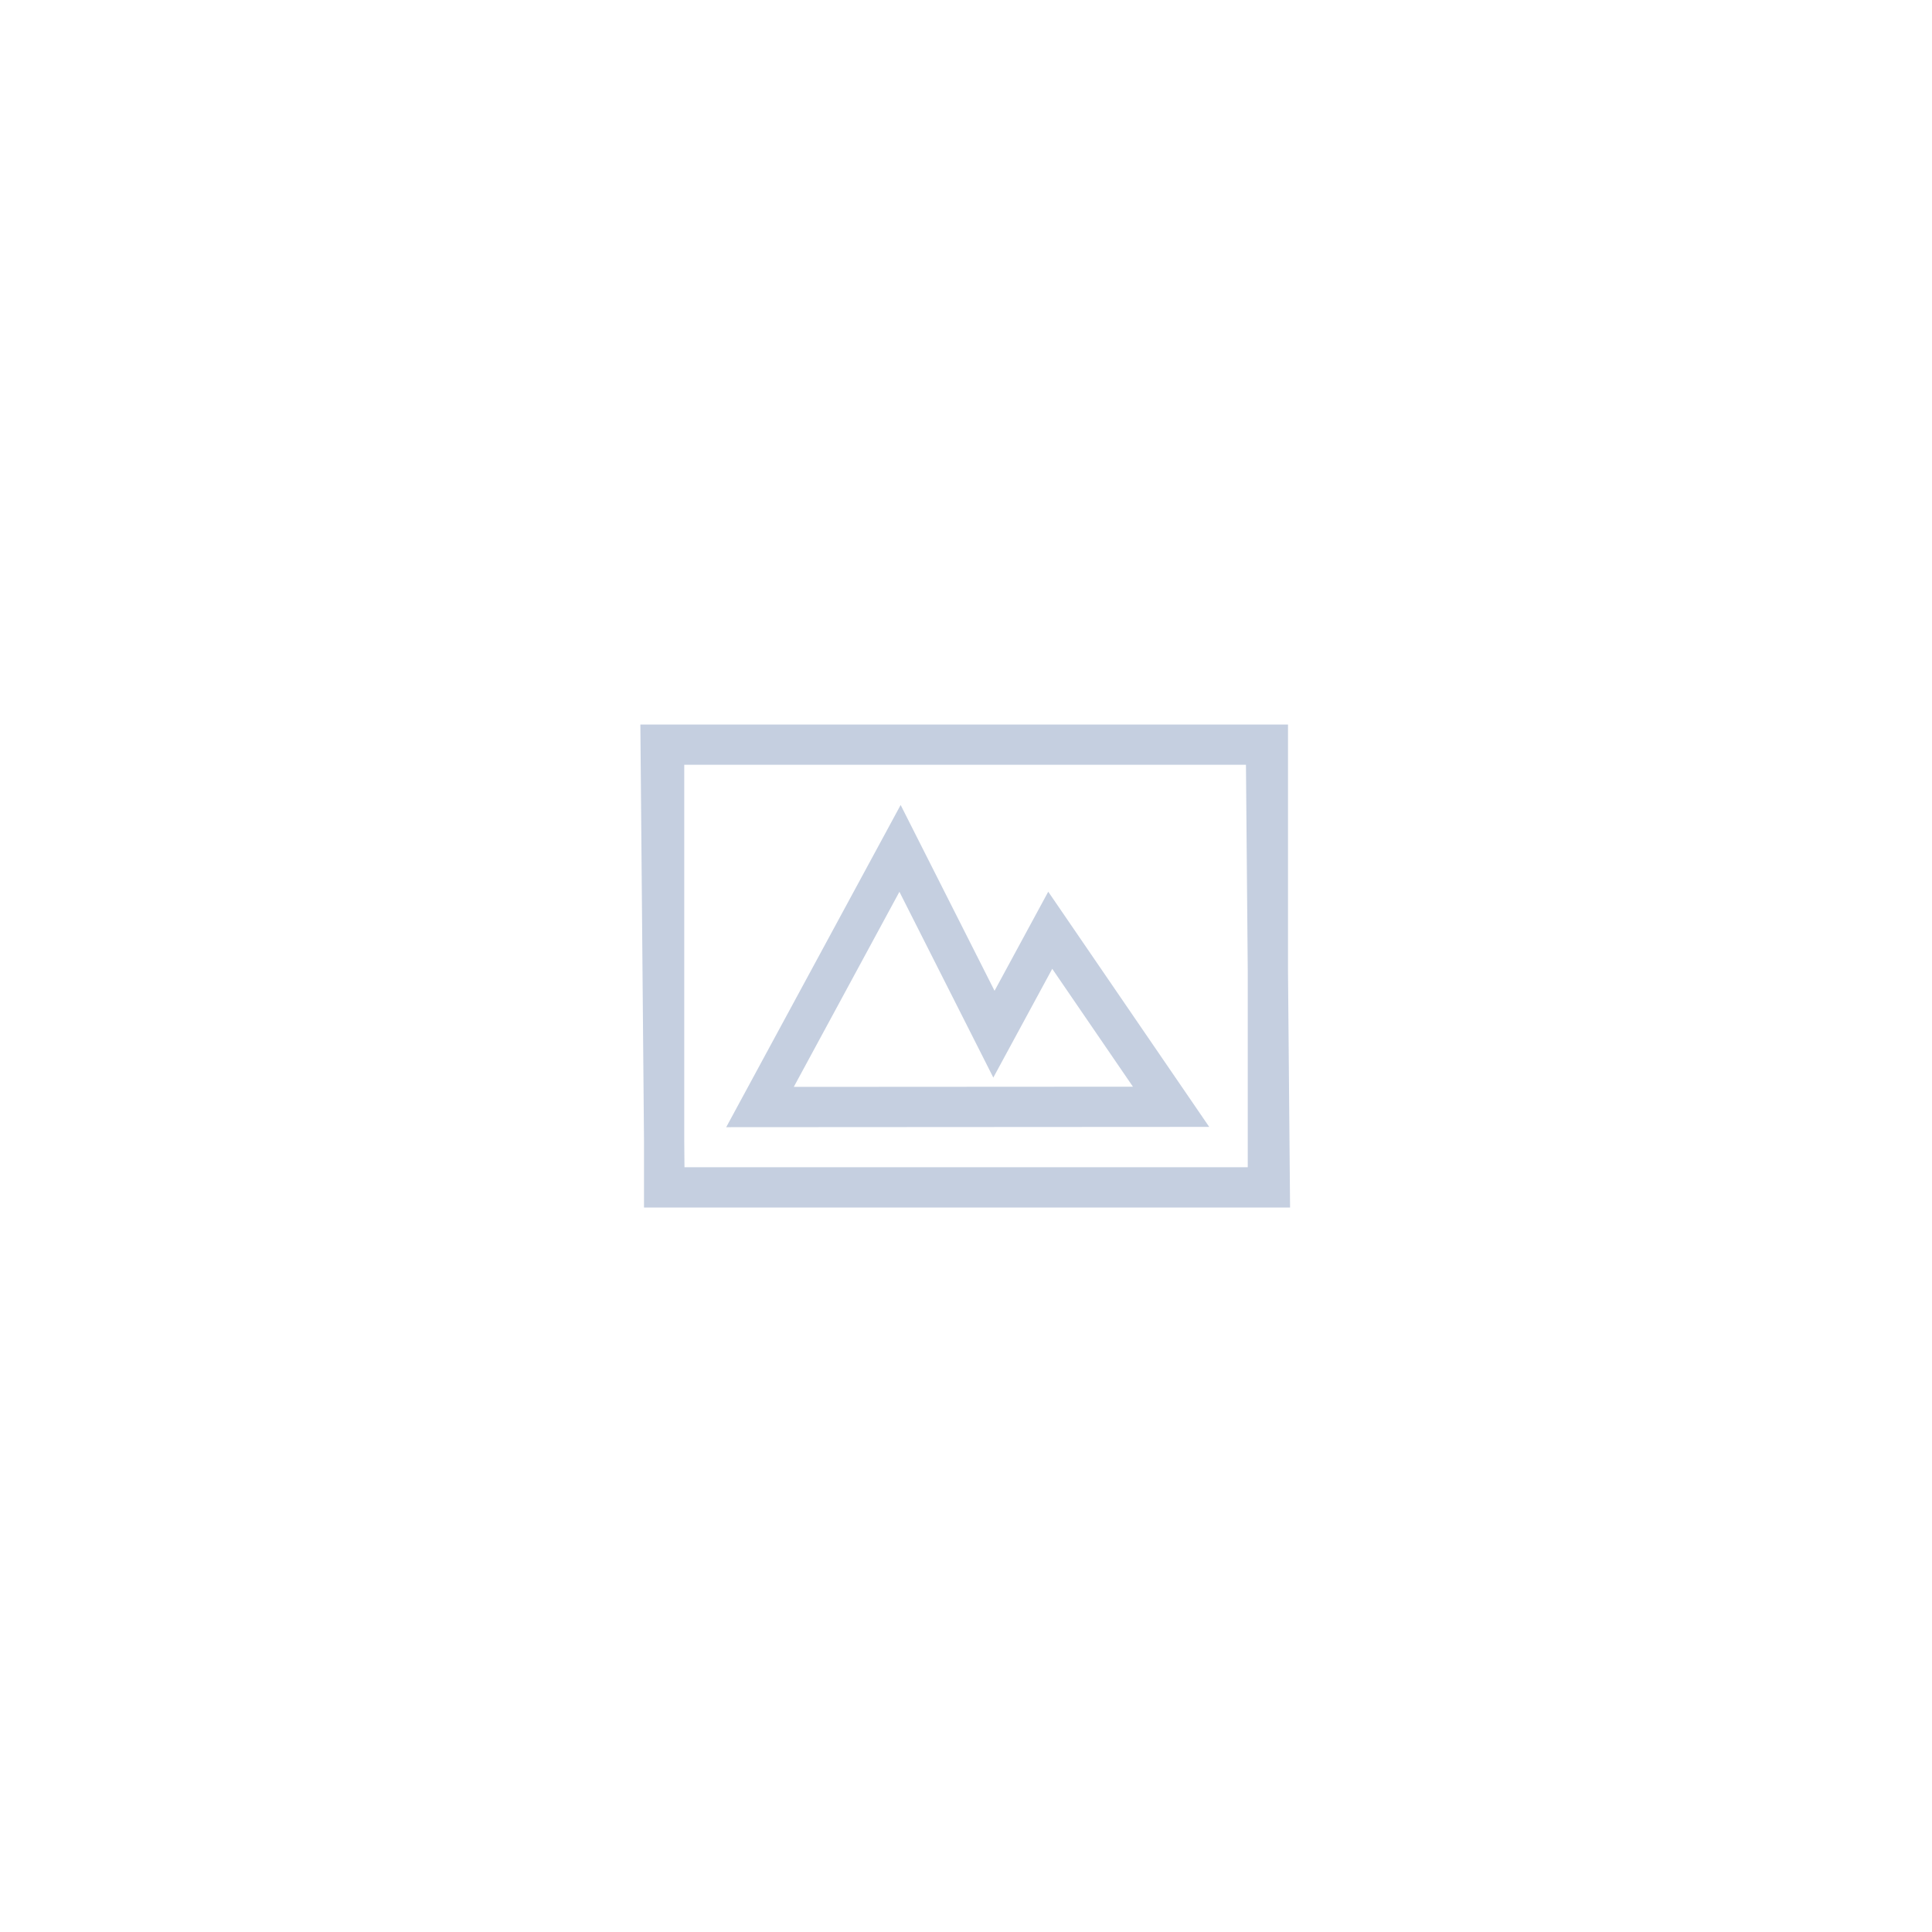 <?xml version="1.0" encoding="UTF-8"?>
<svg width="48px" height="48px" viewBox="0 0 48 48" version="1.1" xmlns="http://www.w3.org/2000/svg" xmlns:xlink="http://www.w3.org/1999/xlink">
    <!-- Generator: Sketch 58 (84663) - https://sketch.com -->
    <title>picture tools_normal</title>
    <desc>Created with Sketch.</desc>
    <g id="组件" stroke="none" stroke-width="1" fill="none" fill-rule="evenodd">
        <g id="侧边工具栏-dark" transform="translate(-5, -141)">
            <g id="侧边工具栏-">
                <g id="编组-3" transform="translate(5, 141)">
                    <g id="picture-tools_normal">
                        <rect id="Rectangle-11-Copy" fill="#D8D8D8" opacity="0" x="0" y="0" width="48" height="48"></rect>
                        <path d="M31.5,18.5 L16.5,18.5 L16.5,29.5 L31.5,29.5 L31.5,18.5 Z M16.414,18.5 L31.451,18.5 L31.547,29.5 L16.51,29.5 L16.414,18.5 Z M22.361,21.078 L18.882,27.504 L29.095,27.498 L26.093,23.112 L24.694,25.694 L22.361,21.078 Z" id="Combined-Shape" stroke="#C5CFE0" fill-rule="nonzero"></path>
                    </g>
                </g>
            </g>
        </g>
    </g>
</svg>